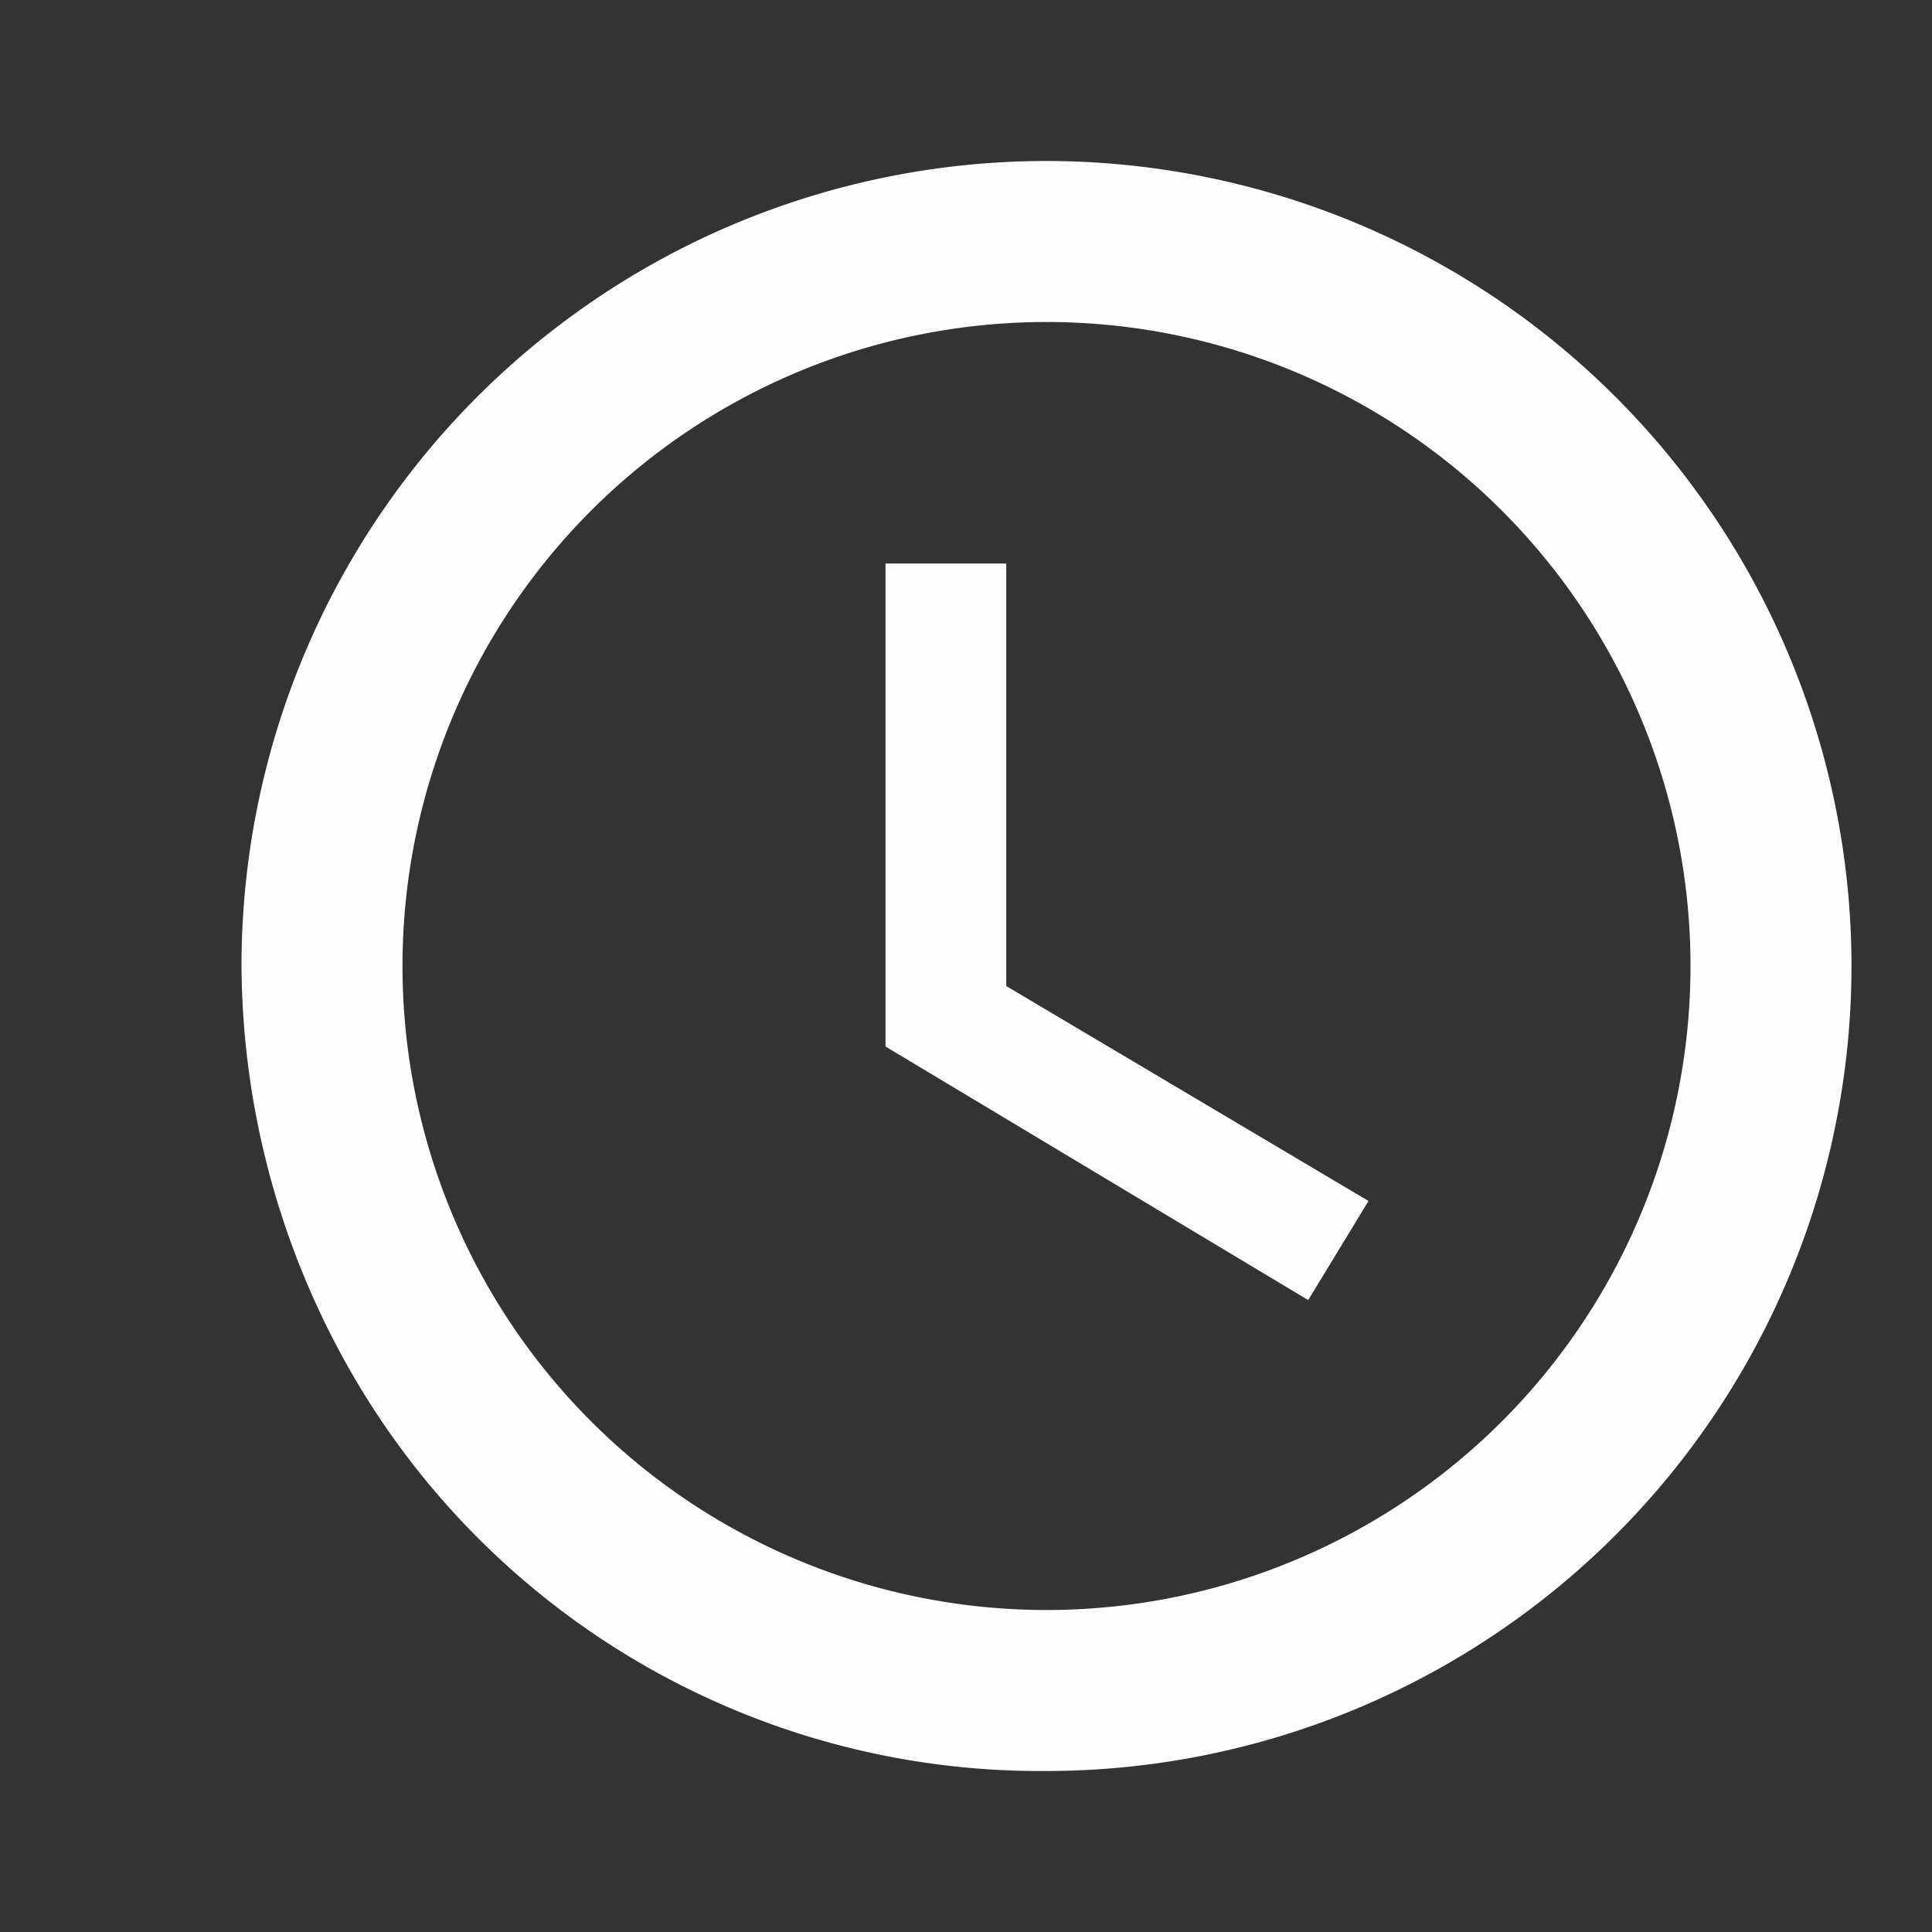<svg xmlns="http://www.w3.org/2000/svg" viewBox="0 0 24 24">
  <rect x="0" y="0" width="24" height="24" fill="#333333" stroke="none"/>
  <defs>
    <style>
      .cls-1 {
        fill: none;
      }

      .cls-2 {
        fill: #fffdfd;
      }
    </style>
  </defs>
  <g id="Group_34" data-name="Group 34" transform="translate(-22 -128)">
    <g id="Icon_Access_Time_Filled" data-name="Icon / Access Time / Filled" transform="translate(-502 -1264)">
      <rect id="Box" class="cls-1" width="24" height="24" transform="translate(524 1392)"/>
      <path id="Union_2" data-name="Union 2" class="cls-2" d="M-6546.656,4344.015A10.251,10.251,0,0,1-6548,4339a10,10,0,0,1,9.99-10,10.006,10.006,0,0,1,10.01,10,10.007,10.007,0,0,1-10.01,10A9.869,9.869,0,0,1-6546.656,4344.015ZM-6546,4339a8,8,0,0,0,8,8,8,8,0,0,0,8-8,8,8,0,0,0-8-8A8,8,0,0,0-6546,4339Zm6,1v-6h1.5v5.249l4.5,2.67-.749,1.231Z" transform="translate(7075 -2935)"/>
    </g>
  </g>
</svg>
